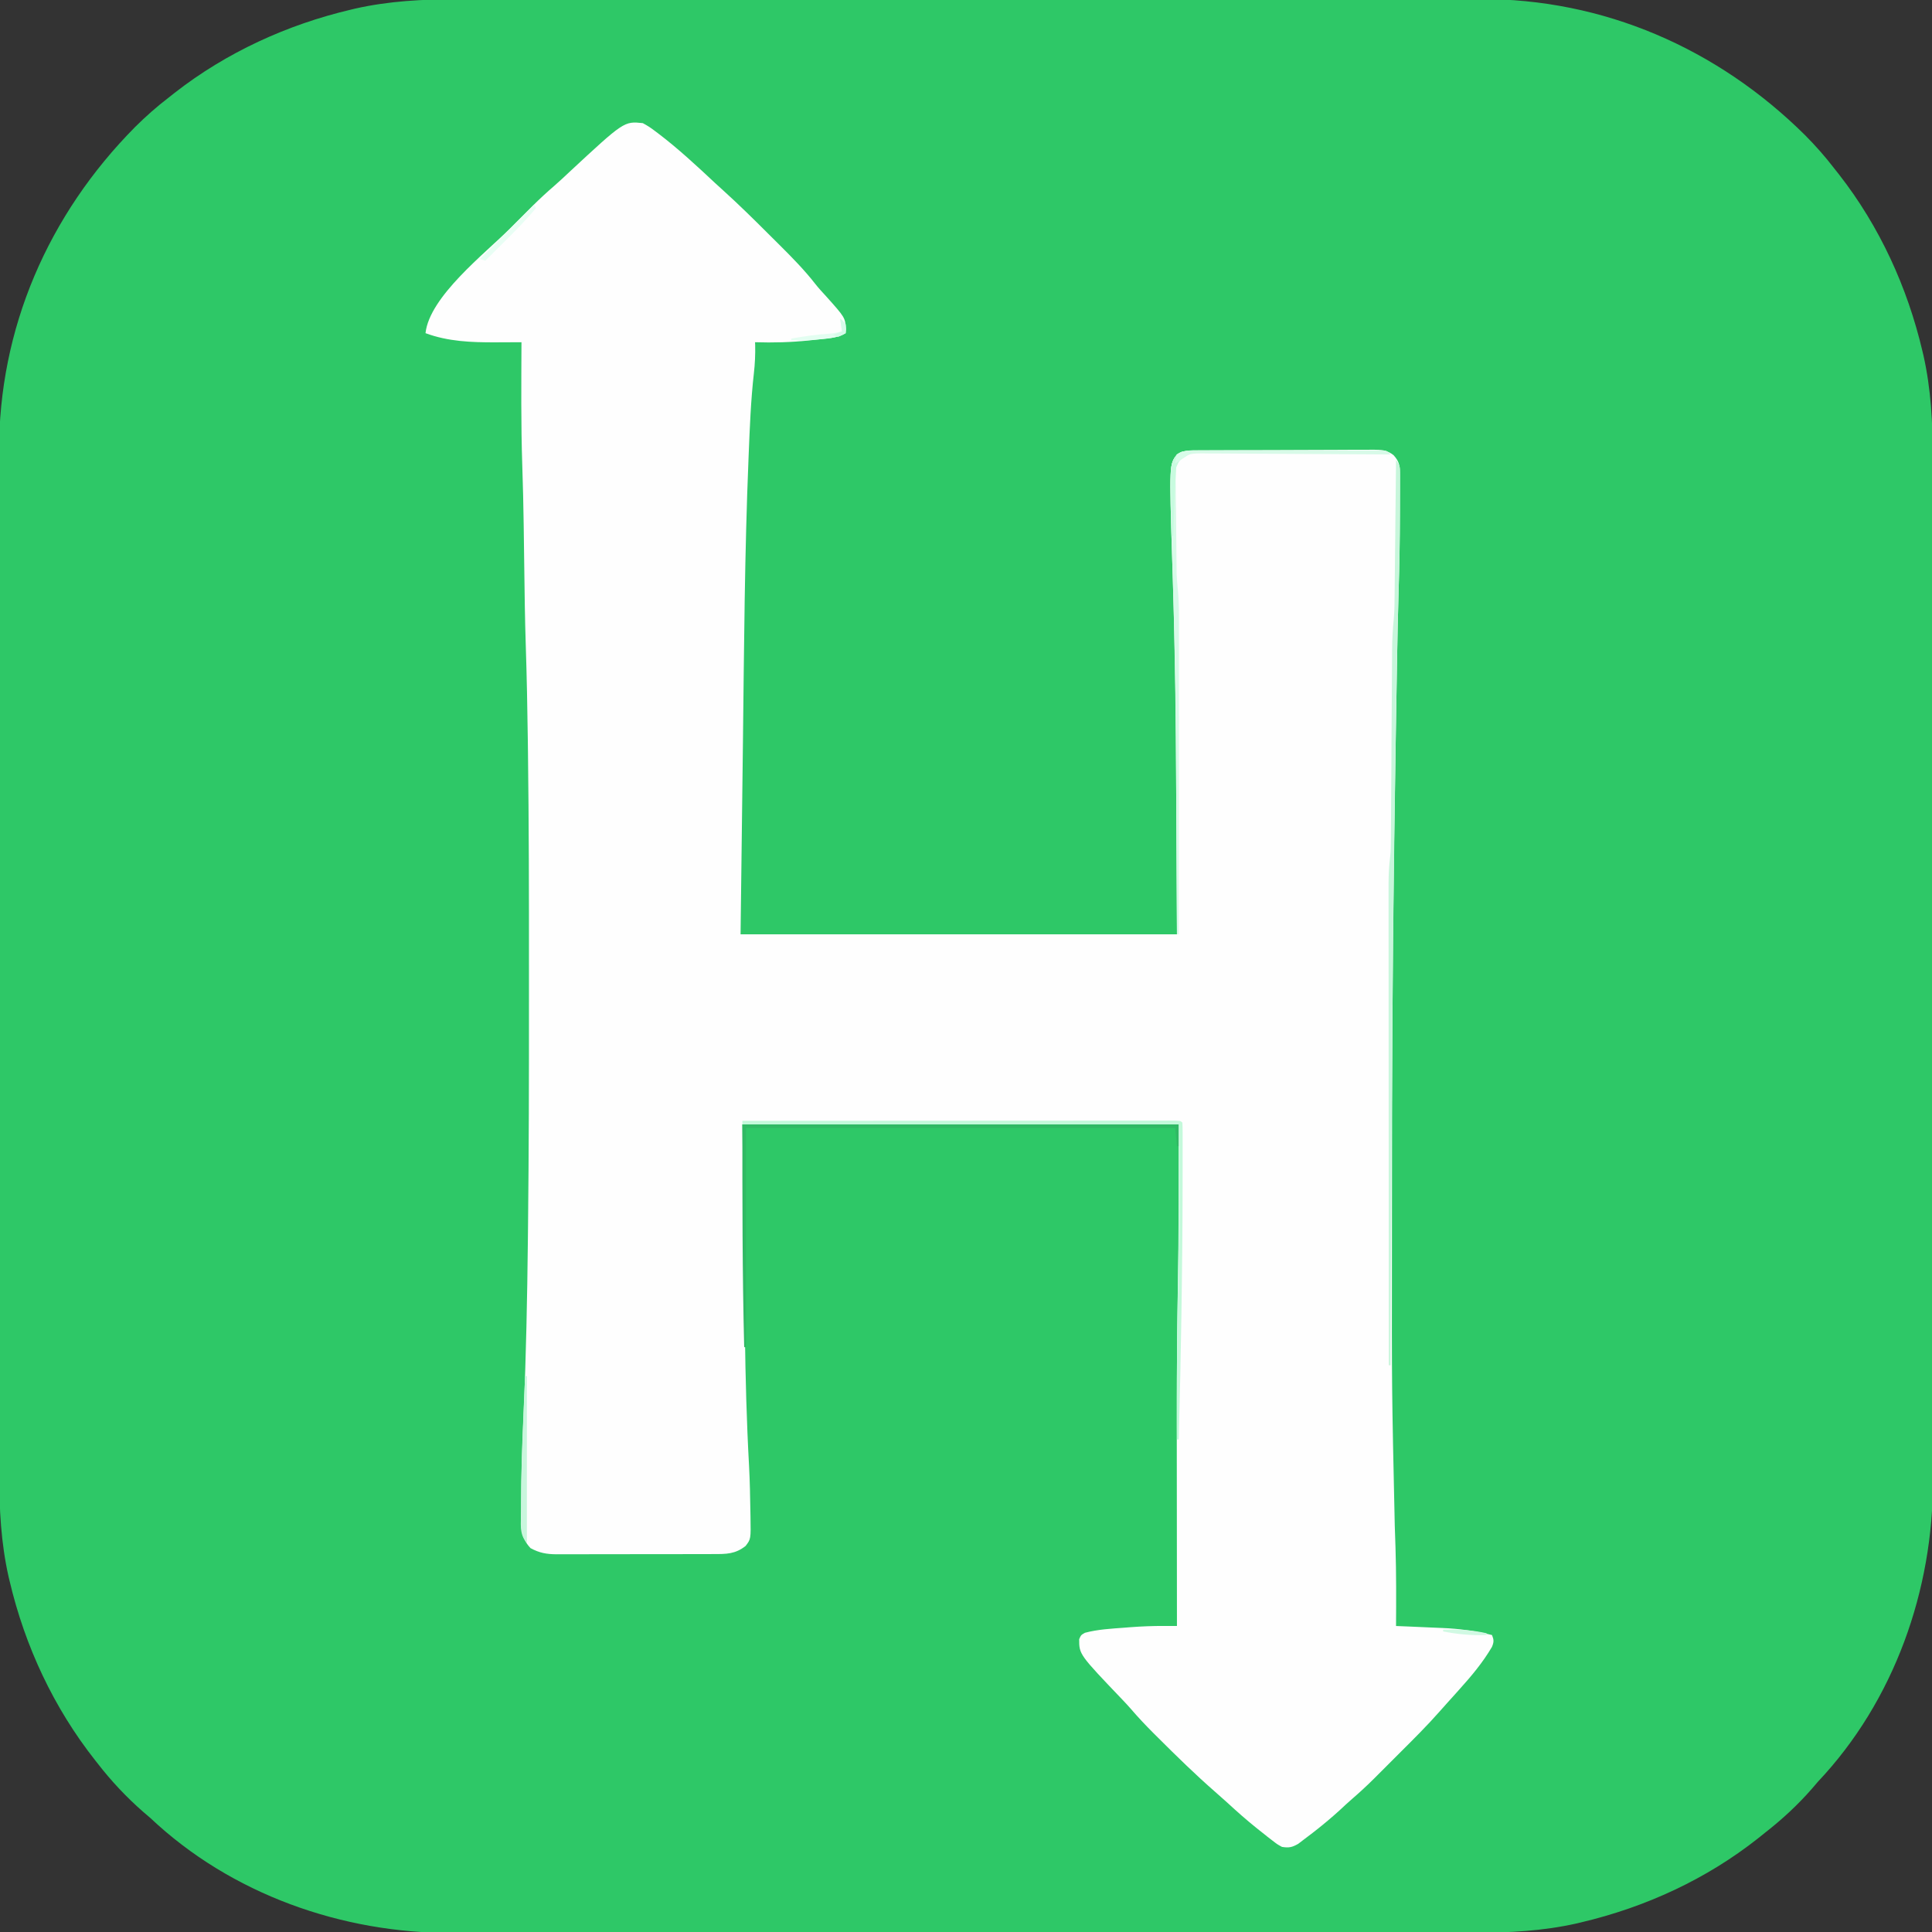 <?xml version="1.0" encoding="UTF-8"?>
<svg version="1.1" xmlns="http://www.w3.org/2000/svg" width="1067" height="1067">
<rect width="100%" height="100%" fill="#333333" stroke="none"/>
<path d="M0 0 C2.528 -0.004 5.056 -0.01 7.585 -0.016 C13.041 -0.028 18.498 -0.03 23.955 -0.024 C32.069 -0.015 40.184 -0.023 48.299 -0.034 C62.801 -0.054 77.303 -0.056 91.805 -0.051 C104.499 -0.046 117.193 -0.047 129.888 -0.053 C131.595 -0.053 133.303 -0.054 135.011 -0.055 C137.584 -0.056 140.158 -0.057 142.732 -0.058 C166.637 -0.069 190.543 -0.074 214.448 -0.066 C215.798 -0.066 215.798 -0.066 217.175 -0.065 C224.48 -0.063 231.785 -0.06 239.09 -0.057 C267.571 -0.047 296.053 -0.056 324.534 -0.079 C356.59 -0.105 388.646 -0.118 420.701 -0.111 C424.125 -0.11 427.548 -0.109 430.972 -0.109 C431.814 -0.108 432.657 -0.108 433.526 -0.108 C446.203 -0.106 458.88 -0.114 471.557 -0.127 C485.988 -0.142 500.42 -0.143 514.851 -0.125 C522.908 -0.115 530.966 -0.117 539.023 -0.134 C545.068 -0.146 551.113 -0.136 557.158 -0.119 C559.581 -0.116 562.005 -0.118 564.429 -0.129 C632.85 -0.405 695.751 27.066 744.139 75.013 C749.92 80.84 755.268 86.867 760.264 93.388 C761.194 94.565 762.123 95.742 763.053 96.919 C785.326 125.48 800.669 159.023 808.952 194.2 C809.237 195.387 809.237 195.387 809.529 196.598 C813.732 215.346 814.704 233.975 814.652 253.123 C814.656 255.652 814.662 258.18 814.668 260.708 C814.68 266.165 814.682 271.621 814.676 277.078 C814.667 285.193 814.675 293.308 814.686 301.423 C814.706 315.925 814.708 330.426 814.703 344.928 C814.698 357.622 814.699 370.317 814.705 383.011 C814.705 384.719 814.706 386.426 814.707 388.134 C814.708 390.708 814.709 393.281 814.71 395.855 C814.721 419.761 814.726 443.666 814.718 467.571 C814.717 468.921 814.717 468.921 814.717 470.298 C814.715 477.603 814.712 484.908 814.709 492.213 C814.699 520.695 814.708 549.176 814.731 577.657 C814.757 609.713 814.77 641.769 814.763 673.825 C814.762 677.248 814.761 680.672 814.761 684.095 C814.76 684.938 814.76 685.781 814.76 686.649 C814.758 699.326 814.766 712.003 814.779 724.68 C814.794 739.112 814.795 753.543 814.777 767.975 C814.767 776.032 814.769 784.089 814.786 792.146 C814.798 798.191 814.788 804.236 814.771 810.281 C814.767 812.705 814.77 815.129 814.781 817.552 C815.026 878.452 793.41 939.772 751.264 984.388 C750.134 985.696 749.009 987.008 747.889 988.325 C740.091 997.238 731.587 1005.1 722.264 1012.388 C721.008 1013.397 719.751 1014.406 718.495 1015.415 C689.823 1038.171 656.004 1053.704 620.452 1062.075 C619.66 1062.266 618.869 1062.456 618.054 1062.652 C599.306 1066.856 580.677 1067.828 561.528 1067.775 C559 1067.78 556.472 1067.785 553.944 1067.792 C548.487 1067.803 543.031 1067.805 537.574 1067.799 C529.459 1067.79 521.344 1067.798 513.229 1067.809 C498.727 1067.829 484.226 1067.831 469.724 1067.826 C457.029 1067.822 444.335 1067.822 431.641 1067.828 C429.933 1067.829 428.226 1067.83 426.518 1067.83 C423.944 1067.831 421.371 1067.833 418.797 1067.834 C394.891 1067.844 370.986 1067.849 347.08 1067.841 C345.731 1067.841 345.731 1067.841 344.354 1067.84 C337.049 1067.838 329.744 1067.835 322.439 1067.833 C293.957 1067.823 265.476 1067.831 236.994 1067.854 C204.939 1067.88 172.883 1067.893 140.827 1067.886 C137.404 1067.885 133.98 1067.885 130.557 1067.884 C129.714 1067.884 128.871 1067.884 128.003 1067.883 C115.326 1067.881 102.649 1067.889 89.972 1067.902 C75.54 1067.917 61.109 1067.918 46.677 1067.9 C38.62 1067.891 30.563 1067.892 22.506 1067.909 C16.461 1067.921 10.416 1067.912 4.371 1067.895 C1.947 1067.891 -0.477 1067.894 -2.901 1067.904 C-63.803 1068.15 -125.117 1046.532 -169.736 1004.388 C-171.023 1003.278 -172.315 1002.174 -173.611 1001.075 C-182.883 992.964 -191.196 984.125 -198.736 974.388 C-199.408 973.538 -199.408 973.538 -200.094 972.671 C-223.061 943.595 -238.945 909.584 -247.423 873.575 C-247.614 872.784 -247.804 871.993 -248 871.177 C-252.204 852.429 -253.176 833.8 -253.123 814.652 C-253.128 812.124 -253.133 809.595 -253.14 807.067 C-253.151 801.611 -253.153 796.154 -253.147 790.697 C-253.138 782.582 -253.146 774.468 -253.158 766.353 C-253.177 751.851 -253.18 737.349 -253.174 722.847 C-253.17 710.153 -253.17 697.459 -253.176 684.764 C-253.177 683.057 -253.178 681.349 -253.178 679.641 C-253.18 677.068 -253.181 674.494 -253.182 671.92 C-253.193 648.015 -253.197 624.109 -253.189 600.204 C-253.189 599.304 -253.189 598.404 -253.189 597.477 C-253.186 590.172 -253.183 582.867 -253.181 575.562 C-253.171 547.081 -253.179 518.599 -253.202 490.118 C-253.228 458.062 -253.241 426.006 -253.234 393.951 C-253.233 390.527 -253.233 387.104 -253.232 383.68 C-253.232 382.837 -253.232 381.995 -253.232 381.126 C-253.229 368.449 -253.237 355.772 -253.25 343.095 C-253.265 328.664 -253.266 314.232 -253.248 299.801 C-253.239 291.743 -253.24 283.686 -253.258 275.629 C-253.269 269.584 -253.26 263.539 -253.243 257.494 C-253.239 255.07 -253.242 252.647 -253.252 250.223 C-253.528 181.802 -226.057 118.901 -178.111 70.513 C-172.283 64.731 -166.257 59.384 -159.736 54.388 C-158.559 53.458 -157.381 52.528 -156.205 51.599 C-127.644 29.326 -94.1 13.983 -58.923 5.7 C-58.132 5.51 -57.341 5.319 -56.526 5.123 C-37.777 0.92 -19.148 -0.052 0 0 Z " fill="#2EC867" transform="translate(252.736,-0.388)"/>
<path d="M0 0 C2.436 1.31 4.346 2.519 6.5 4.188 C7.097 4.632 7.694 5.077 8.308 5.536 C19.515 14.03 29.84 23.647 40.1 33.243 C41.544 34.578 43 35.901 44.461 37.218 C52.864 44.82 60.926 52.74 68.937 60.752 C71.189 63.002 73.449 65.243 75.709 67.484 C82.568 74.318 89.259 81.107 95.219 88.752 C97.086 91.109 99.073 93.303 101.125 95.5 C111.76 107.373 111.76 107.373 112.188 113.828 C112.126 114.545 112.064 115.262 112 116 C106.877 118.943 101.213 119.007 95.438 119.625 C94.236 119.757 93.035 119.889 91.798 120.025 C81.83 121.052 72.008 121.329 62 121 C62.023 121.562 62.046 122.124 62.07 122.703 C62.182 127.896 61.944 132.959 61.355 138.122 C59.662 153.042 59.087 168.028 58.48 183.023 C58.449 183.791 58.417 184.559 58.385 185.35 C56.248 237.412 55.93 289.529 55.312 341.625 C54.879 376.729 54.446 411.832 54 448 C133.53 448 213.06 448 295 448 C294.876 425.065 294.752 402.13 294.625 378.5 C294.591 371.429 294.557 364.358 294.522 357.072 C294.489 351.184 294.454 345.295 294.414 339.406 C294.409 338.629 294.404 337.851 294.398 337.05 C294.202 308.599 293.593 280.171 292.707 251.734 C292.685 251.028 292.663 250.321 292.64 249.593 C292.619 248.897 292.597 248.2 292.575 247.483 C292.543 246.453 292.543 246.453 292.51 245.403 C292.468 244.046 292.425 242.689 292.383 241.332 C290.739 188.442 290.739 188.442 295 183 C297.971 181.165 300.227 180.746 303.693 180.726 C304.632 180.716 305.571 180.706 306.539 180.696 C307.562 180.695 308.586 180.694 309.64 180.694 C310.723 180.685 311.807 180.677 312.923 180.668 C316.509 180.644 320.094 180.636 323.68 180.629 C326.171 180.62 328.662 180.611 331.153 180.602 C336.376 180.585 341.6 180.577 346.824 180.574 C352.188 180.571 357.552 180.55 362.916 180.513 C369.391 180.469 375.866 180.449 382.342 180.448 C384.81 180.444 387.278 180.431 389.746 180.41 C393.198 180.383 396.649 180.388 400.101 180.401 C401.121 180.386 402.14 180.371 403.19 180.356 C407.708 180.402 410.987 180.482 414.619 183.35 C417.554 186.616 418.125 188.829 418.129 193.068 C418.134 194.302 418.134 194.302 418.139 195.561 C418.137 196.456 418.135 197.351 418.133 198.273 C418.135 199.679 418.135 199.679 418.137 201.114 C418.139 204.201 418.133 207.288 418.125 210.375 C418.124 211.44 418.123 212.504 418.121 213.601 C418.101 228.408 417.904 243.197 417.432 257.997 C417.007 271.481 416.759 284.968 416.531 298.457 C416.488 300.964 416.446 303.47 416.403 305.977 C416.301 311.962 416.201 317.947 416.101 323.933 C416.024 328.561 415.946 333.189 415.866 337.818 C415.523 357.816 415.213 377.814 414.938 397.812 C414.926 398.612 414.915 399.411 414.904 400.235 C413.994 466.664 413.777 533.093 413.755 599.528 C413.752 607.274 413.747 615.02 413.739 622.765 C413.633 698.704 413.633 698.704 415.301 774.62 C415.392 777.297 415.482 779.974 415.571 782.651 C415.614 783.909 415.656 785.166 415.699 786.462 C416.15 800.973 416.093 815.484 416 830 C416.718 830.03 417.436 830.06 418.175 830.09 C419.119 830.13 420.062 830.169 421.034 830.209 C421.968 830.248 422.903 830.287 423.865 830.327 C427.926 830.497 431.986 830.682 436.046 830.868 C437.842 830.948 439.638 831.025 441.434 831.097 C450.962 831.478 459.751 832.702 469 835 C470.086 837.706 470.091 838.773 468.988 841.523 C463.883 850.211 457.728 857.537 451 865 C450.189 865.91 449.378 866.82 448.543 867.758 C447.117 869.351 445.686 870.938 444.246 872.519 C442.895 874.012 441.552 875.513 440.228 877.03 C433.105 885.136 425.444 892.707 417.807 900.323 C415.436 902.689 413.07 905.06 410.705 907.432 C409.177 908.959 407.649 910.485 406.121 912.012 C405.425 912.71 404.729 913.408 404.012 914.127 C400.042 918.078 395.974 921.855 391.728 925.507 C389.388 927.529 387.136 929.641 384.875 931.75 C380.611 935.64 376.225 939.308 371.688 942.875 C371.113 943.327 370.539 943.779 369.947 944.245 C368.311 945.516 366.659 946.761 365 948 C363.996 948.766 362.992 949.531 361.957 950.32 C358.54 952.261 356.864 952.609 353 952 C350.395 950.566 350.395 950.566 347.812 948.562 C346.86 947.829 345.907 947.096 344.926 946.34 C343.96 945.568 342.995 944.796 342 944 C340.629 942.919 340.629 942.919 339.23 941.816 C333.562 937.267 328.139 932.486 322.801 927.555 C320.607 925.554 318.393 923.592 316.152 921.645 C305.15 912.044 294.713 901.806 284.375 891.5 C283.546 890.676 282.718 889.852 281.864 889.003 C277.607 884.735 273.512 880.39 269.582 875.818 C268.13 874.15 266.642 872.536 265.113 870.938 C241 845.708 241 845.708 241 837.312 C242 835 242 835 244.188 833.75 C251.317 831.849 258.608 831.483 265.938 830.938 C267.073 830.847 268.208 830.756 269.377 830.662 C275.579 830.197 281.727 829.953 287.948 829.975 C288.631 829.977 289.314 829.978 290.018 829.98 C291.678 829.985 293.339 829.992 295 830 C294.999 828.869 294.999 828.869 294.997 827.716 C294.975 809.043 294.958 790.371 294.948 771.698 C294.943 762.667 294.936 753.635 294.925 744.604 C294.881 710.267 294.858 675.941 295.504 641.609 C296.016 612.077 296 582.537 296 553 C216.47 553 136.94 553 55 553 C55.433 589.011 55.433 589.011 55.875 625.75 C56.004 636.974 56.004 636.974 56.136 648.425 C56.211 654.507 56.286 660.59 56.367 666.672 C56.383 667.862 56.383 667.862 56.399 669.076 C56.722 693.215 57.343 717.304 58.68 741.412 C59.141 750.06 59.294 758.716 59.438 767.375 C59.458 768.49 59.458 768.49 59.479 769.627 C59.694 781.991 59.694 781.991 56.785 785.789 C51.062 790.332 46.04 790.293 38.997 790.275 C37.993 790.28 36.989 790.285 35.955 790.29 C32.639 790.304 29.323 790.303 26.008 790.301 C23.7 790.305 21.392 790.309 19.084 790.314 C14.248 790.321 9.411 790.321 4.574 790.316 C-1.619 790.31 -7.812 790.327 -14.004 790.35 C-18.771 790.365 -23.537 790.366 -28.304 790.363 C-30.587 790.363 -32.869 790.368 -35.152 790.378 C-38.348 790.391 -41.542 790.384 -44.738 790.372 C-45.677 790.38 -46.617 790.388 -47.585 790.395 C-53.157 790.351 -57.077 789.674 -62 787 C-68.316 780.352 -67.197 773.21 -67.188 764.562 C-67.188 763.813 -67.188 763.063 -67.189 762.291 C-67.178 745.503 -66.521 728.741 -65.8 711.971 C-64.453 680.522 -63.82 649.063 -63.475 617.589 C-63.445 614.818 -63.413 612.047 -63.382 609.275 C-62.92 568.008 -62.845 526.743 -62.871 485.473 C-62.875 478.769 -62.874 472.065 -62.87 465.361 C-62.846 426.053 -62.907 386.749 -63.414 347.444 C-63.445 345.071 -63.474 342.698 -63.504 340.325 C-63.728 322.809 -64.083 305.302 -64.648 287.794 C-65.087 274.01 -65.276 260.224 -65.446 246.434 C-65.539 239.002 -65.64 231.569 -65.746 224.137 C-65.761 223.052 -65.761 223.052 -65.777 221.946 C-65.935 210.939 -66.191 199.939 -66.562 188.938 C-67.315 166.301 -67.09 143.645 -67 121 C-67.67 121.004 -68.34 121.009 -69.03 121.013 C-72.125 121.03 -75.221 121.04 -78.316 121.051 C-79.369 121.058 -80.422 121.064 -81.507 121.071 C-94.668 121.104 -107.582 120.624 -120 116 C-117.825 95.811 -87.159 71.988 -73.435 58.305 C-71.235 56.111 -69.041 53.911 -66.848 51.711 C-65.425 50.289 -64.002 48.867 -62.578 47.445 C-61.935 46.8 -61.292 46.155 -60.63 45.491 C-56.812 41.692 -52.883 38.075 -48.8 34.562 C-46.027 32.156 -43.365 29.636 -40.688 27.125 C-10.331 -1.074 -10.331 -1.074 0 0 Z " fill="#FEFEFE" transform="translate(355,68)"/>
<path d="M0 0 C79.53 0 159.06 0 241 0 C241 3.96 241 7.92 241 12 C240.67 12 240.34 12 240 12 C239.67 8.7 239.34 5.4 239 2 C160.79 2 82.58 2 2 2 C2 41.93 2 81.86 2 123 C1.67 123 1.34 123 1 123 C-0.051 82.012 0 41.001 0 0 Z " fill="#30B964" transform="translate(410,621)"/>
<path d="M0 0 C2.037 3.055 2.25 3.637 2.243 7.068 C2.246 7.891 2.249 8.714 2.252 9.561 C2.245 10.456 2.238 11.351 2.23 12.273 C2.23 13.211 2.23 14.148 2.23 15.114 C2.227 18.201 2.208 21.288 2.188 24.375 C2.18 26.537 2.173 28.698 2.166 30.86 C2.106 44.58 1.869 58.289 1.432 72.002 C1.009 85.436 0.756 98.87 0.527 112.309 C0.506 113.526 0.485 114.744 0.464 115.999 C-0.085 147.915 -0.55 179.831 -0.968 211.748 C-1 214.206 -1.033 216.663 -1.065 219.121 C-2.3 312.743 -2.646 406.371 -3 500 C-3.33 500 -3.66 500 -4 500 C-4.023 465.247 -4.041 430.494 -4.051 395.742 C-4.052 391.637 -4.054 387.533 -4.055 383.429 C-4.055 382.612 -4.055 381.795 -4.056 380.953 C-4.06 367.729 -4.068 354.504 -4.077 341.28 C-4.087 327.707 -4.092 314.134 -4.094 300.562 C-4.095 292.189 -4.1 283.816 -4.108 275.443 C-4.113 269.699 -4.115 263.955 -4.114 258.211 C-4.113 254.899 -4.114 251.586 -4.119 248.274 C-4.124 244.677 -4.123 241.081 -4.12 237.484 C-4.123 236.444 -4.126 235.405 -4.129 234.333 C-4.118 229.142 -3.873 224.098 -3.228 218.947 C-2.933 216.426 -2.864 213.935 -2.849 211.398 C-2.84 210.384 -2.832 209.369 -2.823 208.324 C-2.819 207.242 -2.815 206.16 -2.811 205.045 C-2.802 203.882 -2.794 202.718 -2.785 201.519 C-2.768 199.004 -2.753 196.49 -2.74 193.976 C-2.718 189.99 -2.692 186.004 -2.663 182.018 C-2.603 173.554 -2.551 165.089 -2.5 156.625 C-2.445 147.491 -2.388 138.356 -2.322 129.222 C-2.29 124.636 -2.264 120.05 -2.24 115.464 C-2.223 113.047 -2.207 110.63 -2.189 108.213 C-2.185 107.136 -2.181 106.058 -2.177 104.947 C-2.129 99.112 -1.809 93.385 -1.229 87.579 C-0.885 83.702 -0.824 79.839 -0.795 75.948 C-0.785 75.118 -0.775 74.287 -0.765 73.431 C-0.734 70.732 -0.708 68.032 -0.684 65.332 C-0.663 63.442 -0.642 61.552 -0.621 59.662 C-0.566 54.722 -0.516 49.782 -0.468 44.842 C-0.417 39.787 -0.362 34.732 -0.307 29.678 C-0.2 19.785 -0.098 9.893 0 0 Z " fill="#C7F6DB" transform="translate(771,254)"/>
<path d="M0 0 C30.812 -0.023 61.625 -0.04 92.437 -0.051 C96.071 -0.052 99.705 -0.054 103.339 -0.055 C104.062 -0.055 104.786 -0.055 105.531 -0.056 C117.261 -0.06 128.99 -0.068 140.72 -0.077 C152.746 -0.086 164.773 -0.092 176.8 -0.094 C183.559 -0.095 190.318 -0.098 197.077 -0.106 C203.43 -0.112 209.784 -0.115 216.138 -0.113 C218.477 -0.113 220.817 -0.115 223.156 -0.119 C226.335 -0.124 229.514 -0.123 232.692 -0.12 C233.631 -0.123 234.57 -0.126 235.537 -0.129 C241.886 -0.114 241.886 -0.114 243 1 C243.099 2.778 243.128 4.56 243.129 6.34 C243.133 7.497 243.136 8.655 243.139 9.847 C243.137 11.126 243.135 12.405 243.133 13.723 C243.134 15.07 243.135 16.418 243.137 17.765 C243.14 21.431 243.135 25.096 243.129 28.762 C243.125 31.063 243.123 33.364 243.121 35.665 C243.082 82.452 242.211 129.229 241 176 C240.67 176 240.34 176 240 176 C239.877 145.95 239.974 115.918 240.644 85.874 C241.209 57.906 241 29.996 241 2 C161.47 2 81.94 2 0 2 C0 1.34 0 0.68 0 0 Z " fill="#C3F9DA" transform="translate(410,619)"/>
<path d="M0 0 C1.417 -0.008 1.417 -0.008 2.864 -0.017 C3.893 -0.013 4.923 -0.009 5.984 -0.005 C7.074 -0.008 8.164 -0.012 9.286 -0.015 C12.891 -0.024 16.496 -0.018 20.101 -0.012 C22.601 -0.013 25.102 -0.015 27.602 -0.017 C32.843 -0.02 38.083 -0.016 43.324 -0.007 C49.386 0.004 55.448 0.001 61.51 -0.01 C67.341 -0.021 73.171 -0.02 79.002 -0.014 C81.485 -0.012 83.967 -0.014 86.449 -0.019 C89.912 -0.024 93.373 -0.016 96.836 -0.005 C97.869 -0.009 98.903 -0.013 99.968 -0.017 C100.908 -0.011 101.847 -0.006 102.815 0 C104.043 0.001 104.043 0.001 105.296 0.002 C107.28 0.254 107.28 0.254 109.28 2.254 C108.423 2.247 108.423 2.247 107.548 2.24 C93.626 2.129 79.705 2.047 65.782 1.995 C59.05 1.969 52.317 1.934 45.585 1.877 C39.088 1.822 32.591 1.793 26.094 1.78 C23.615 1.77 21.136 1.752 18.657 1.725 C15.185 1.689 11.715 1.684 8.243 1.686 C7.217 1.668 6.191 1.65 5.135 1.632 C0.729 1.664 -2.72 1.733 -6.361 4.392 C-9.159 7.787 -9.457 9.263 -9.417 13.614 C-9.419 14.879 -9.422 16.145 -9.425 17.449 C-9.398 18.824 -9.369 20.199 -9.341 21.574 C-9.332 22.998 -9.326 24.422 -9.322 25.846 C-9.305 29.594 -9.251 33.34 -9.19 37.088 C-9.146 40.12 -9.129 43.152 -9.113 46.185 C-9.078 52.496 -9.023 58.807 -8.928 65.118 C-8.912 66.233 -8.896 67.348 -8.88 68.497 C-8.756 71.392 -8.521 74.191 -8.214 77.066 C-7.45 85.16 -7.588 93.273 -7.606 101.393 C-7.606 103.208 -7.606 105.022 -7.606 106.837 C-7.605 111.732 -7.611 116.628 -7.618 121.524 C-7.624 126.652 -7.625 131.779 -7.626 136.907 C-7.629 146.604 -7.637 156.3 -7.647 165.997 C-7.659 177.041 -7.664 188.086 -7.669 199.131 C-7.68 221.839 -7.697 244.546 -7.72 267.254 C-8.05 267.254 -8.38 267.254 -8.72 267.254 C-8.723 266.558 -8.726 265.861 -8.73 265.144 C-8.813 247.794 -8.905 230.444 -9.007 213.094 C-9.056 204.702 -9.102 196.31 -9.141 187.918 C-9.324 148.925 -9.798 109.964 -11.012 70.988 C-11.034 70.282 -11.056 69.575 -11.079 68.847 C-11.101 68.151 -11.123 67.454 -11.145 66.737 C-11.166 66.05 -11.188 65.364 -11.21 64.657 C-11.252 63.3 -11.294 61.943 -11.337 60.586 C-12.981 7.696 -12.981 7.696 -8.72 2.254 C-5.736 0.408 -3.481 0.003 0 0 Z " fill="#D8FAE8" transform="translate(658.72,248.746)"/>
<path d="M0 0 C0.33 0 0.66 0 1 0 C1 30.36 1 60.72 1 92 C-3.516 87.484 -2.189 80.749 -2.19 74.781 C-2.189 74.049 -2.188 73.317 -2.188 72.562 C-2.188 71.825 -2.189 71.088 -2.19 70.328 C-2.187 46.872 -1.023 23.429 0 0 Z " fill="#C9F6DD" transform="translate(290,760)"/>
<path d="M0 0 C0.33 0.66 0.66 1.32 1 2 C-4.627 8.69 -10.732 14.851 -16.938 21 C-17.918 21.975 -18.897 22.95 -19.877 23.926 C-22.249 26.286 -24.623 28.644 -27 31 C-27.99 30.67 -28.98 30.34 -30 30 C-20.1 20.1 -10.2 10.2 0 0 Z " fill="#E8FEF4" transform="translate(295,113)"/>
<path d="M0 0 C-1.423 0.928 -1.423 0.928 -2.875 1.875 C-6.713 4.229 -6.713 4.229 -8.394 8.068 C-8.997 16.102 -9.317 24.135 -9.562 32.188 C-9.606 33.535 -9.649 34.882 -9.693 36.229 C-9.798 39.486 -9.901 42.743 -10 46 C-10.33 46 -10.66 46 -11 46 C-11.074 40.395 -11.129 34.79 -11.165 29.185 C-11.18 27.279 -11.2 25.373 -11.226 23.467 C-11.263 20.724 -11.28 17.981 -11.293 15.238 C-11.308 14.389 -11.324 13.54 -11.34 12.665 C-11.341 7.938 -11.068 4.844 -8 1 C-5.044 -1.098 -3.389 -1.21 0 0 Z " fill="#C8FBDF" transform="translate(658,250)"/>
<path d="M0 0 C1.5 1.188 1.5 1.188 3 3 C3.188 5.688 3.188 5.688 3 8 C-0.79 10.367 -4.843 10.665 -9.188 11.125 C-10.323 11.252 -10.323 11.252 -11.482 11.382 C-16.682 11.937 -21.768 12.19 -27 12 C-27 11.67 -27 11.34 -27 11 C-19.871 9.698 -12.827 8.722 -5.594 8.246 C-3.29 8.028 -1.22 7.634 1 7 C0.67 4.69 0.34 2.38 0 0 Z " fill="#E3FEF1" transform="translate(464,176)"/>
<path d="M0 0 C8.267 -0.237 15.92 0.187 24 2 C24 2.33 24 2.66 24 3 C15.757 3.263 8.088 2.606 0 1 C0 0.67 0 0.34 0 0 Z " fill="#D1F9E3" transform="translate(797,900)"/>
<path d="M0 0 C1.5 1.188 1.5 1.188 3 3 C3.188 5.688 3.188 5.688 3 8 C1.188 9.062 1.188 9.062 -1 10 C-1.99 9.67 -2.98 9.34 -4 9 C-2.35 8.34 -0.7 7.68 1 7 C0.67 4.69 0.34 2.38 0 0 Z " fill="#D6FCE9" transform="translate(464,176)"/>
<path d="M0 0 C-4.5 3 -4.5 3 -9 6 C-8.75 3.625 -8.75 3.625 -8 1 C-5.128 -1.179 -3.338 -1.192 0 0 Z " fill="#D8FCE9" transform="translate(658,250)"/>
</svg>
